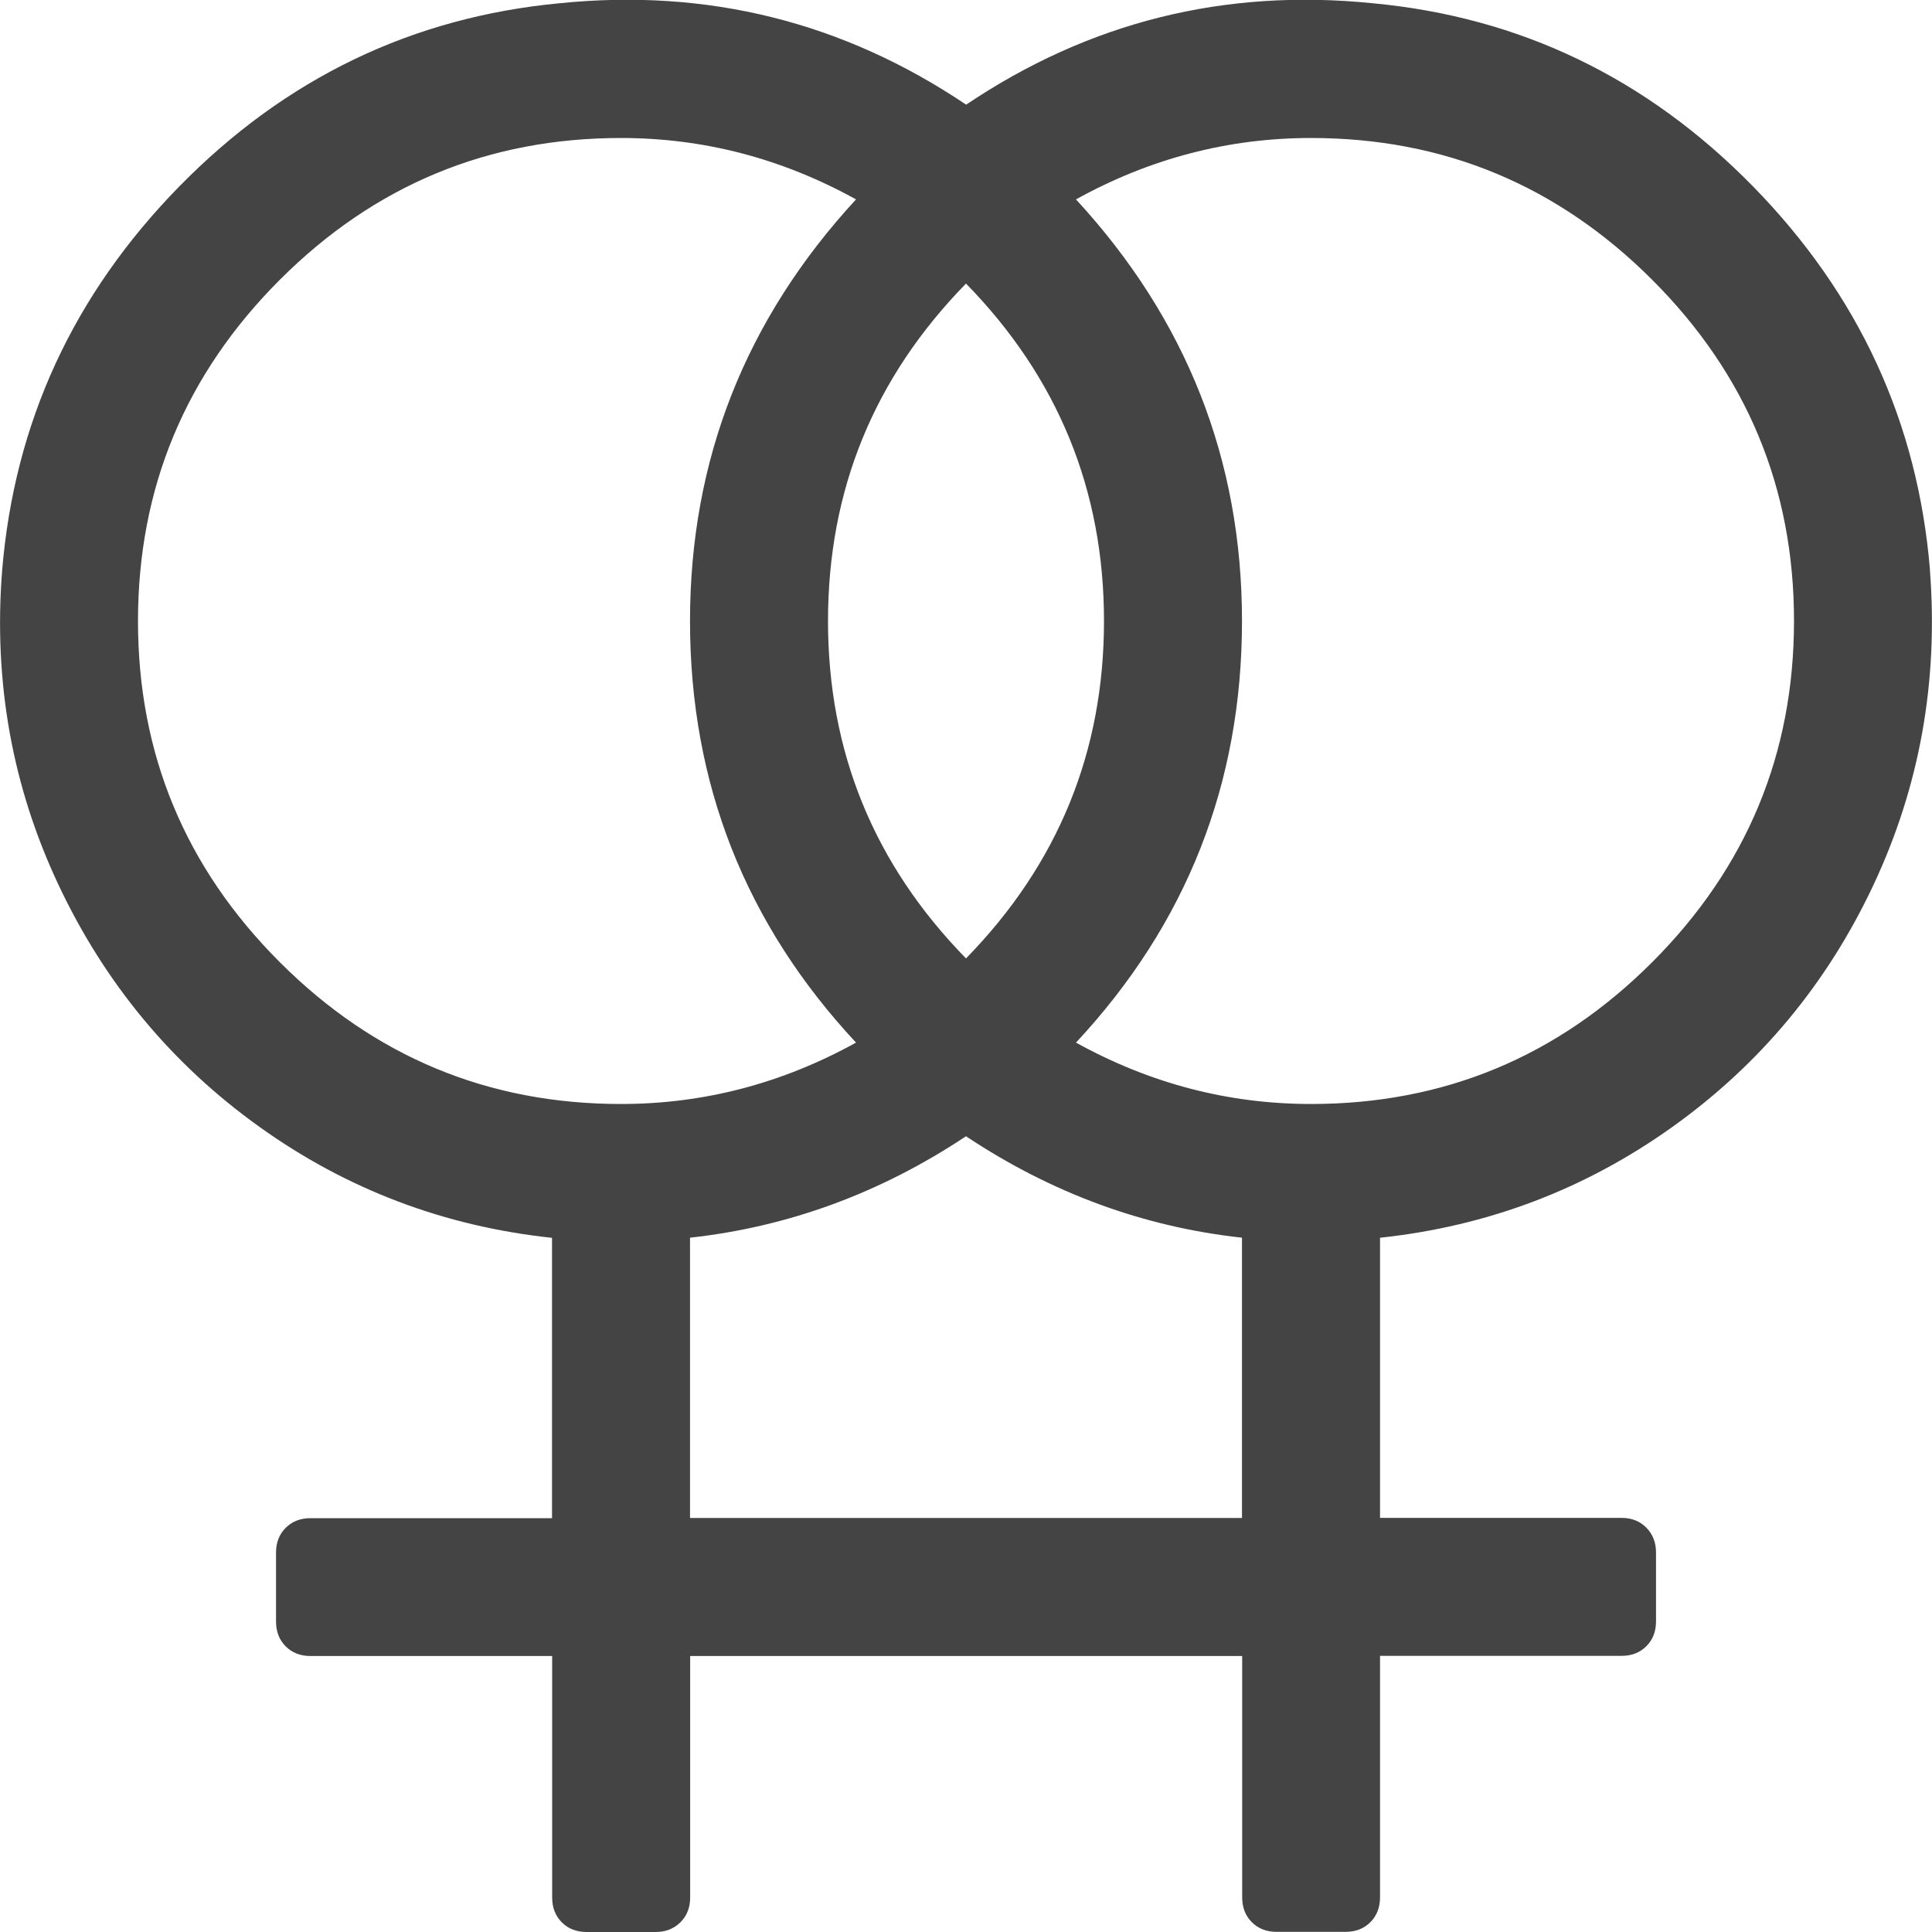 <?xml version="1.0"?><svg xmlns="http://www.w3.org/2000/svg" width="40" height="40" viewBox="0 0 40 40"><path fill="#444" d="m39.957 11.809q0.266 3.46-1.171 6.517t-4.153 5-6.061 2.3v5.8h5q0.314 0 0.514 0.203t0.2 0.514v1.429q0 0.311-0.2 0.511t-0.514 0.2h-5v5q0 0.314-0.2 0.514t-0.514 0.2h-1.429q-0.311 0-0.511-0.2t-0.2-0.514v-4.997h-11.429v5q0 0.314-0.203 0.514t-0.514 0.2h-1.429q-0.311 0-0.511-0.2t-0.2-0.514v-5h-5.003q-0.314 0-0.514-0.2t-0.2-0.514v-1.429q0-0.311 0.2-0.511t0.514-0.2h5v-5.804q-3.35-0.357-6.061-2.3t-4.153-5-1.171-6.514q0.38-4.6 3.671-7.957t7.871-3.79q4.6-0.467 8.417 2.1 3.817-2.567 8.414-2.1 4.577 0.426 7.871 3.786t3.671 7.957z m-19.957 8.034q2.857-2.923 2.857-6.986t-2.857-6.986q-2.857 2.921-2.857 6.986t2.857 6.986z m-7.143 3.014q2.567 0 4.866-1.271-3.437-3.686-3.437-8.729 0-5 3.437-8.729-2.3-1.271-4.866-1.271-4.129 0-7.064 2.936t-2.936 7.064 2.936 7.064 7.064 2.936z m12.857 8.571v-5.803q-3.057-0.334-5.714-2.1-2.657 1.764-5.714 2.1v5.803h11.429z m1.429-8.571q4.129 0 7.064-2.936t2.936-7.064-2.936-7.064-7.064-2.936q-2.567 0-4.866 1.271 3.437 3.729 3.437 8.729 0 5.043-3.437 8.729 2.3 1.271 4.866 1.271z"></path></svg>